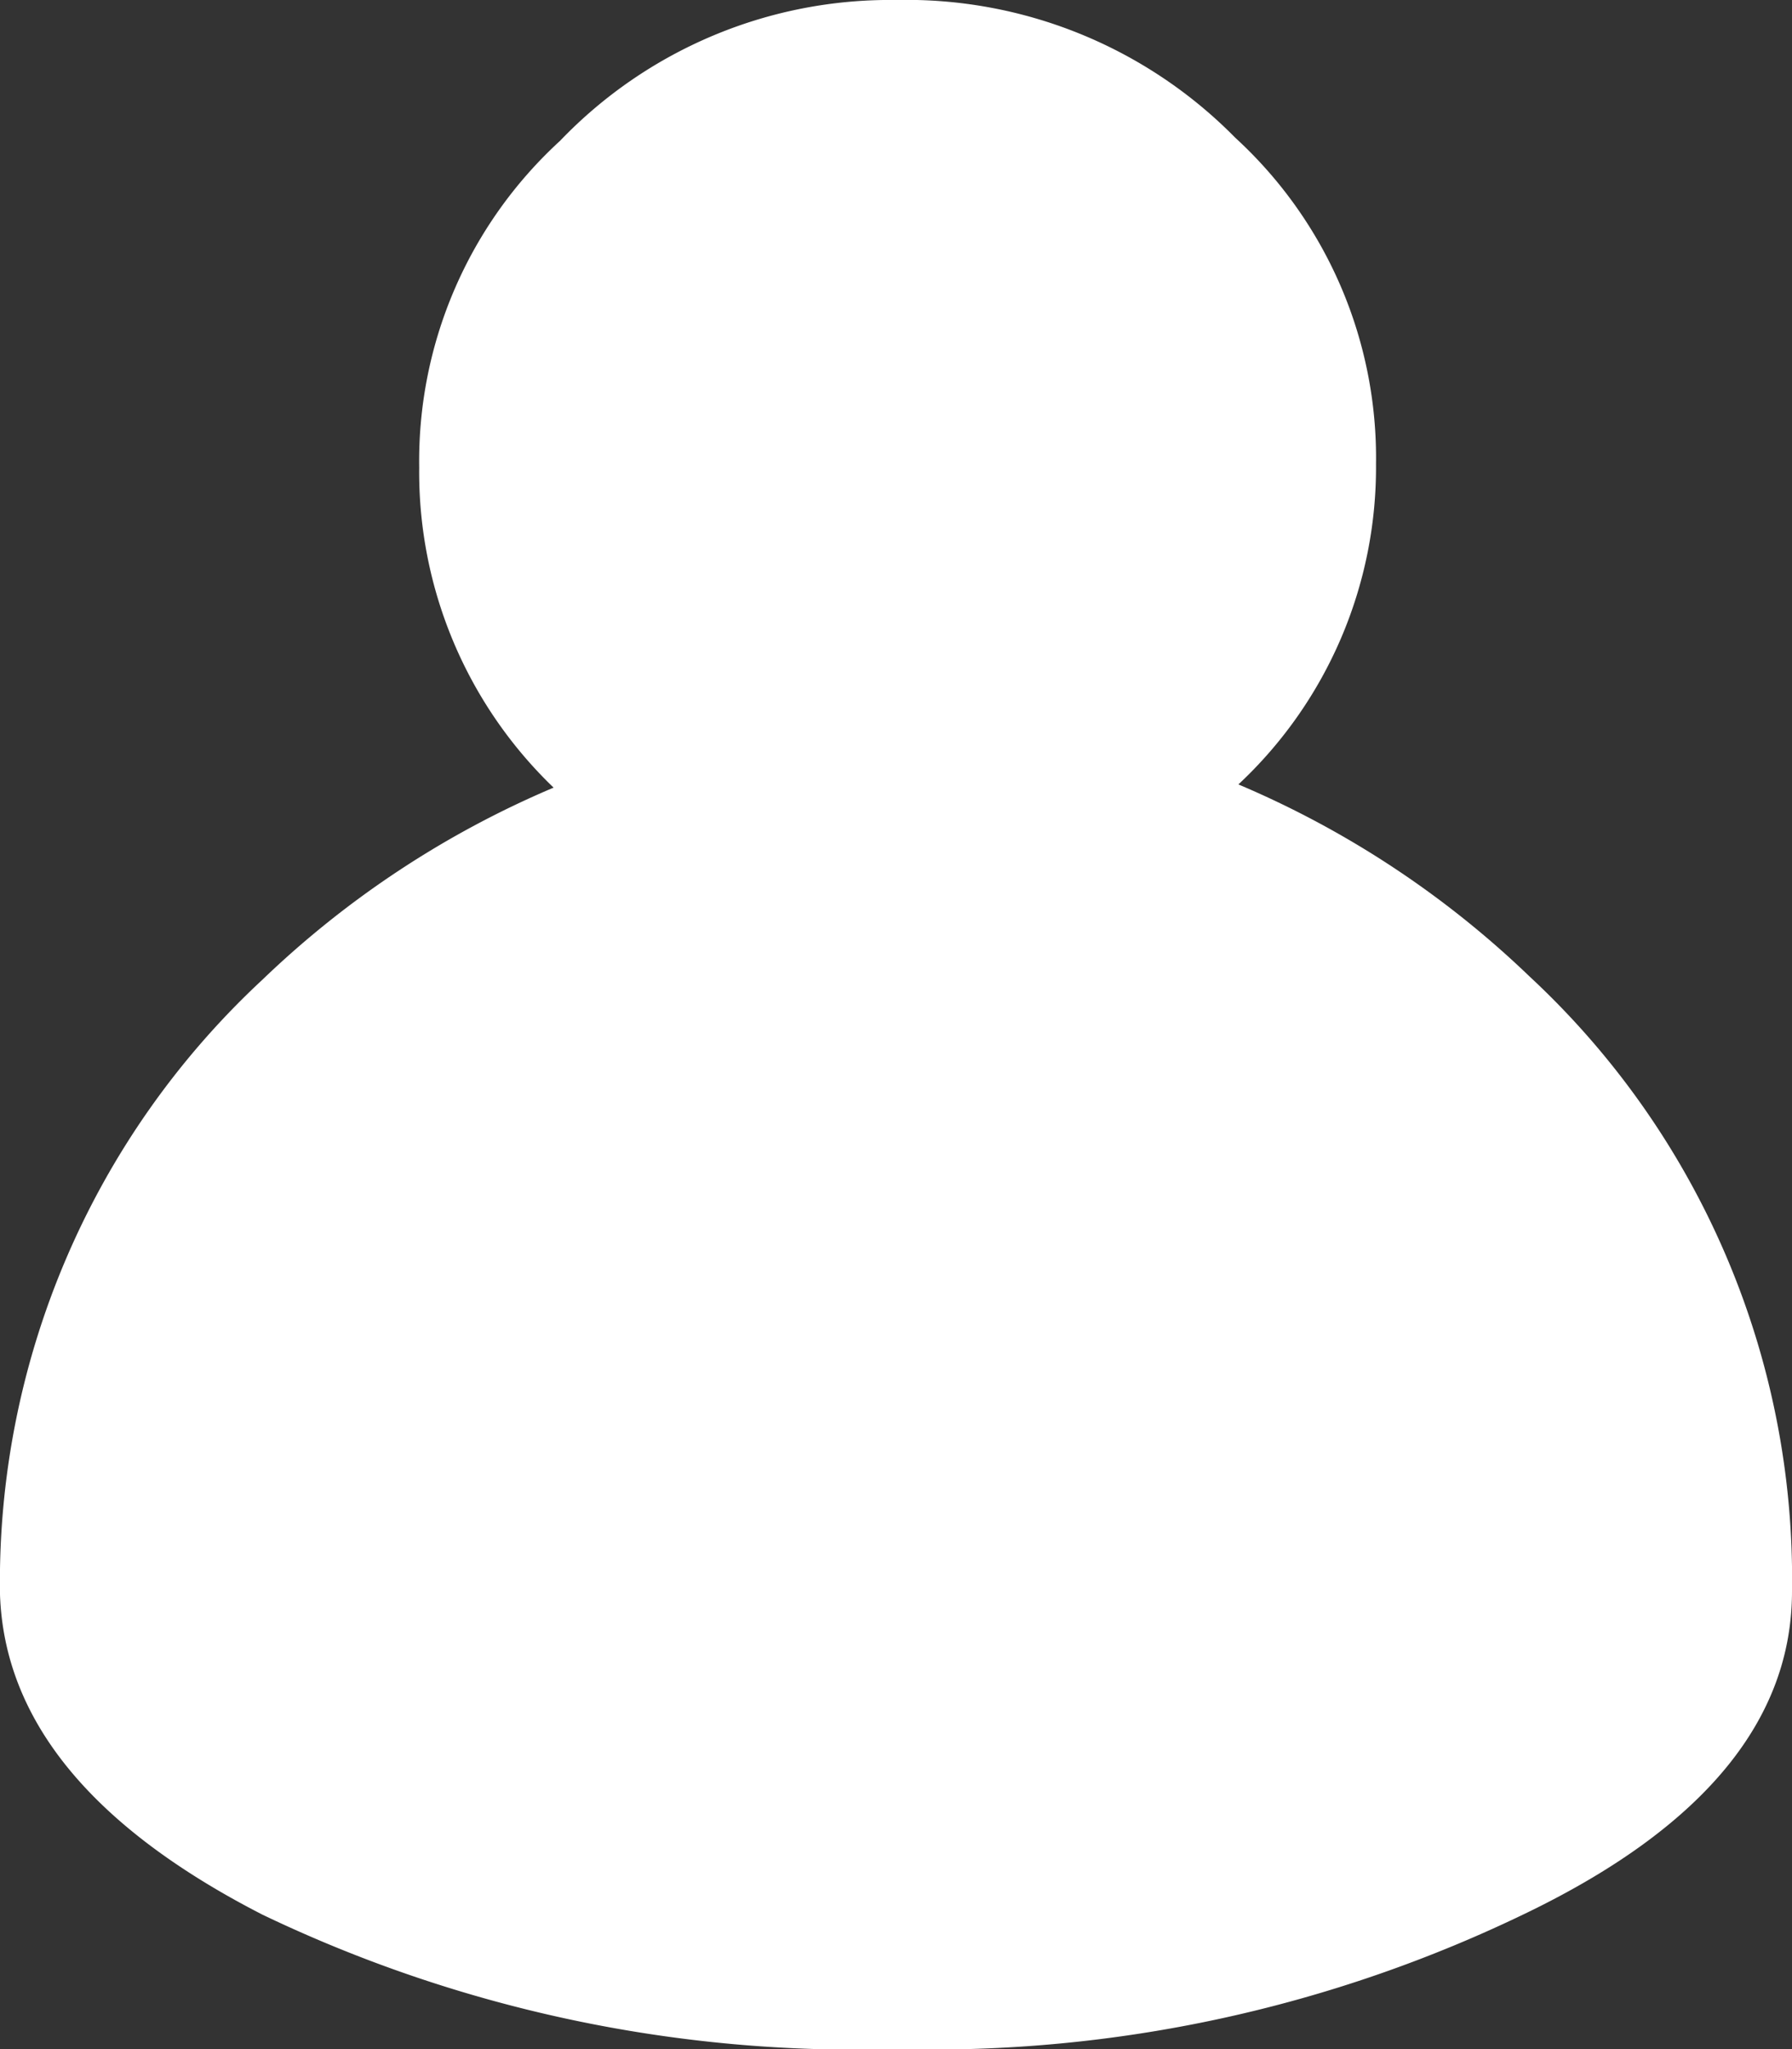 <svg xmlns="http://www.w3.org/2000/svg" viewBox="0 0 28 32"><rect x="0" y="0" width="28" height="32" fill="#333333" stroke="none"/><defs><style>.cls-1{fill:#fff;}</style></defs><title>Ресурс 18</title><g id="Слой_2" data-name="Слой 2"><g id="Layer_1" data-name="Layer 1"><path class="cls-1" d="M19.35,12.25a15,15,0,0,1,4.55,3,12.83,12.83,0,0,1,4.1,9.6q0,3-4.1,5A21.31,21.31,0,0,1,14,32a21.48,21.48,0,0,1-9.9-2.1q-4-2.05-4.1-5a12.83,12.83,0,0,1,4.1-9.6,15,15,0,0,1,4.55-3,6.83,6.83,0,0,1-2.1-5,6.78,6.78,0,0,1,2.2-5.1A7.14,7.14,0,0,1,14,0a7.21,7.21,0,0,1,5.3,2.15,6.78,6.78,0,0,1,2.2,5.1,6.77,6.77,0,0,1-2.15,5"/></g></g></svg>